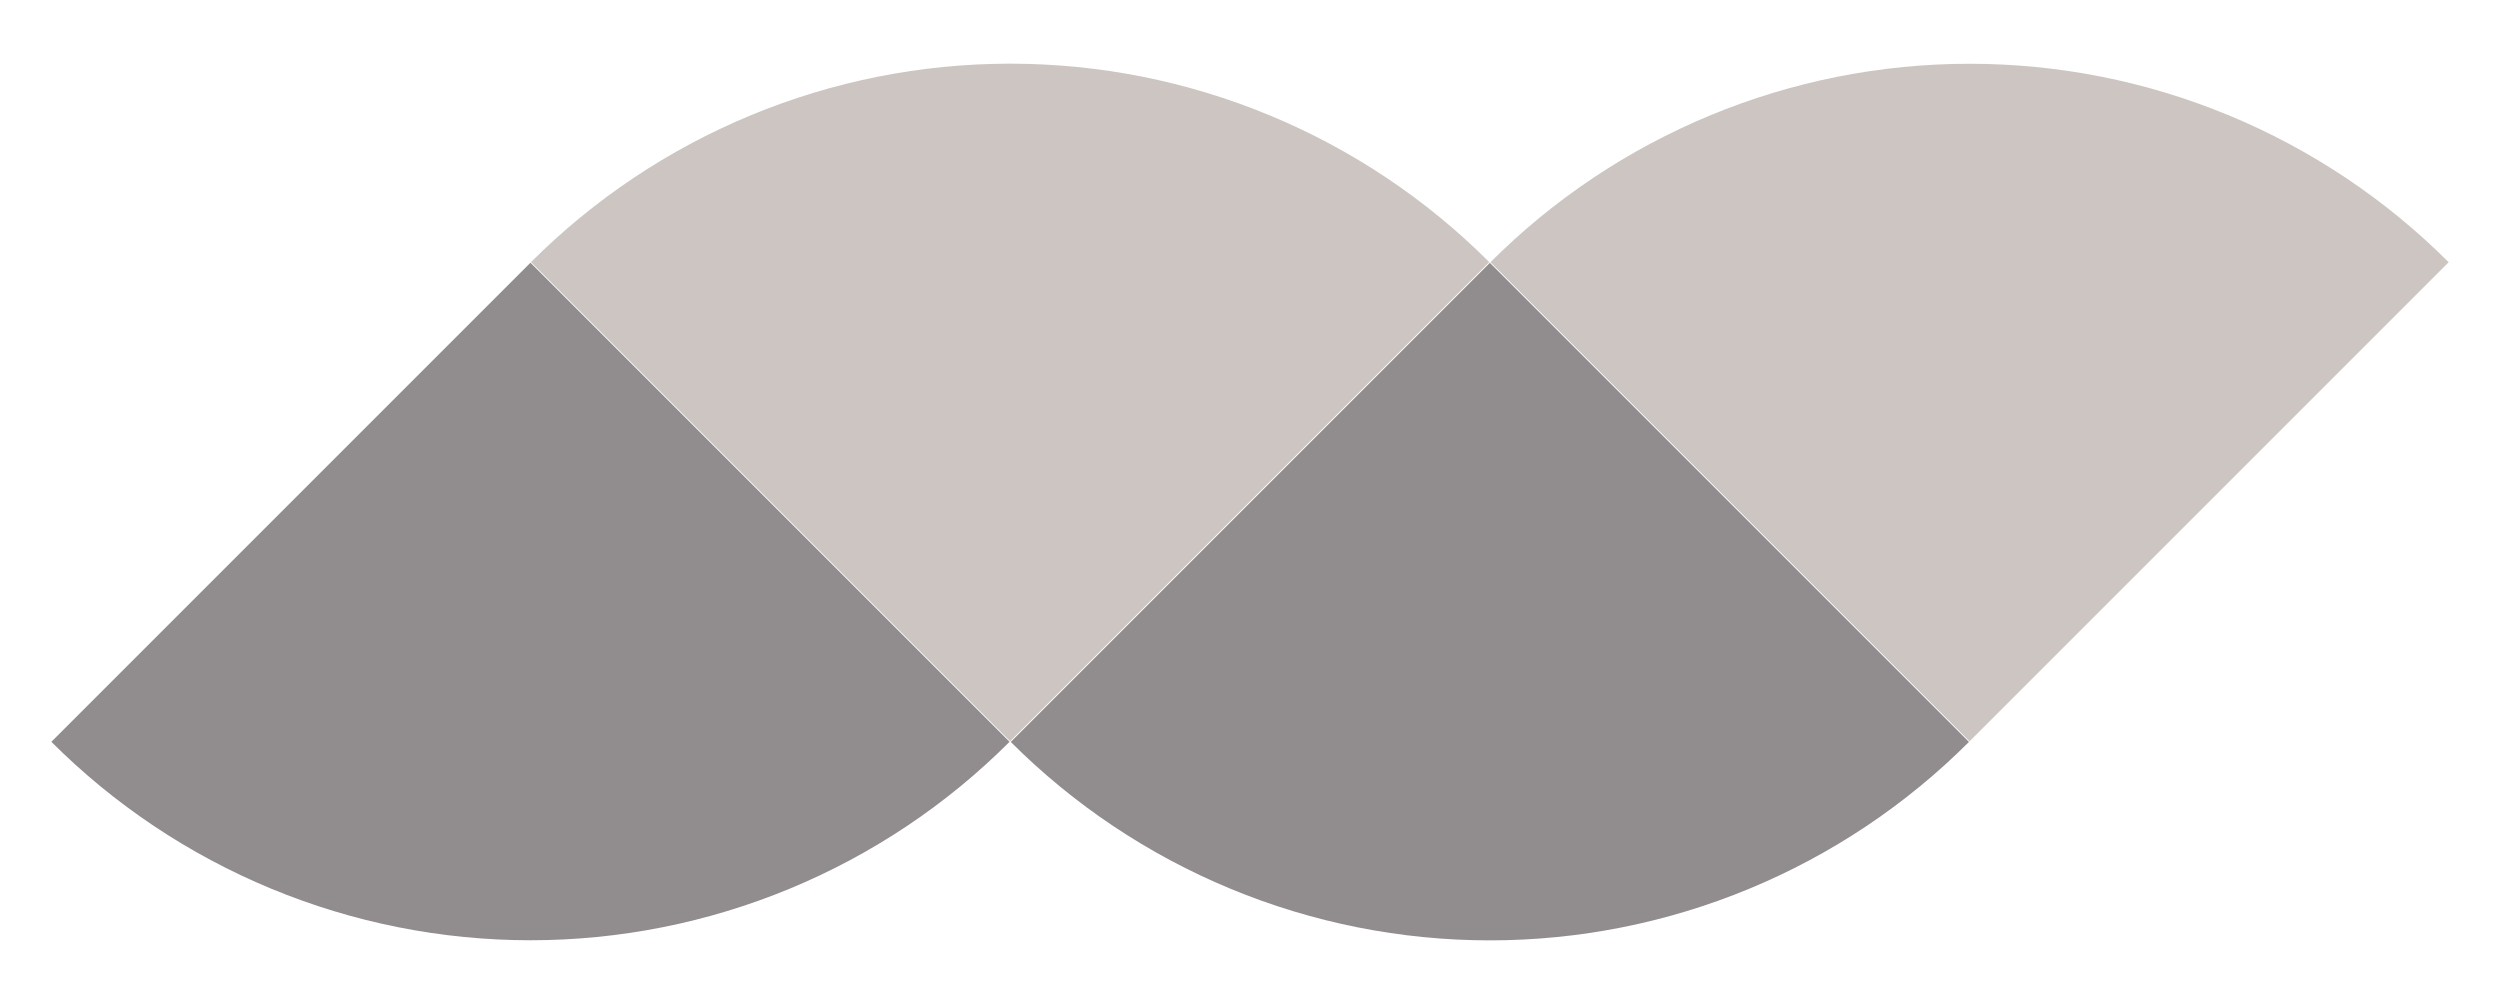 <svg width="109" height="43" viewBox="0 0 109 43" fill="none" xmlns="http://www.w3.org/2000/svg">
<path d="M64.931 11.428C62.188 8.685 58.932 6.509 55.347 5.025C51.763 3.54 47.922 2.776 44.042 2.776C40.163 2.776 36.322 3.54 32.737 5.025C29.153 6.509 25.896 8.685 23.153 11.428L44.042 32.318L64.931 11.428Z" fill="#493021" fill-opacity="0.28"/>
<path d="M44.069 32.348C46.812 35.091 50.068 37.267 53.653 38.751C57.237 40.236 61.078 41 64.958 41C68.837 41 72.679 40.236 76.263 38.751C79.847 37.267 83.104 35.091 85.847 32.348L64.958 11.459L44.069 32.348Z" fill="#918C8D"/>
<path d="M44.017 32.343C41.274 35.086 38.017 37.262 34.433 38.746C30.849 40.231 27.007 40.995 23.128 40.995C19.248 40.995 15.407 40.231 11.823 38.746C8.239 37.262 4.982 35.086 2.239 32.343L23.128 11.454L44.017 32.343Z" fill="#918C8D"/>
<path d="M64.983 11.433C67.726 8.69 70.983 6.514 74.567 5.029C78.151 3.544 81.993 2.78 85.872 2.78C89.752 2.78 93.593 3.544 97.177 5.029C100.761 6.514 104.018 8.69 106.761 11.433L85.872 32.322L64.983 11.433Z" fill="#493021" fill-opacity="0.28"/>
</svg>
